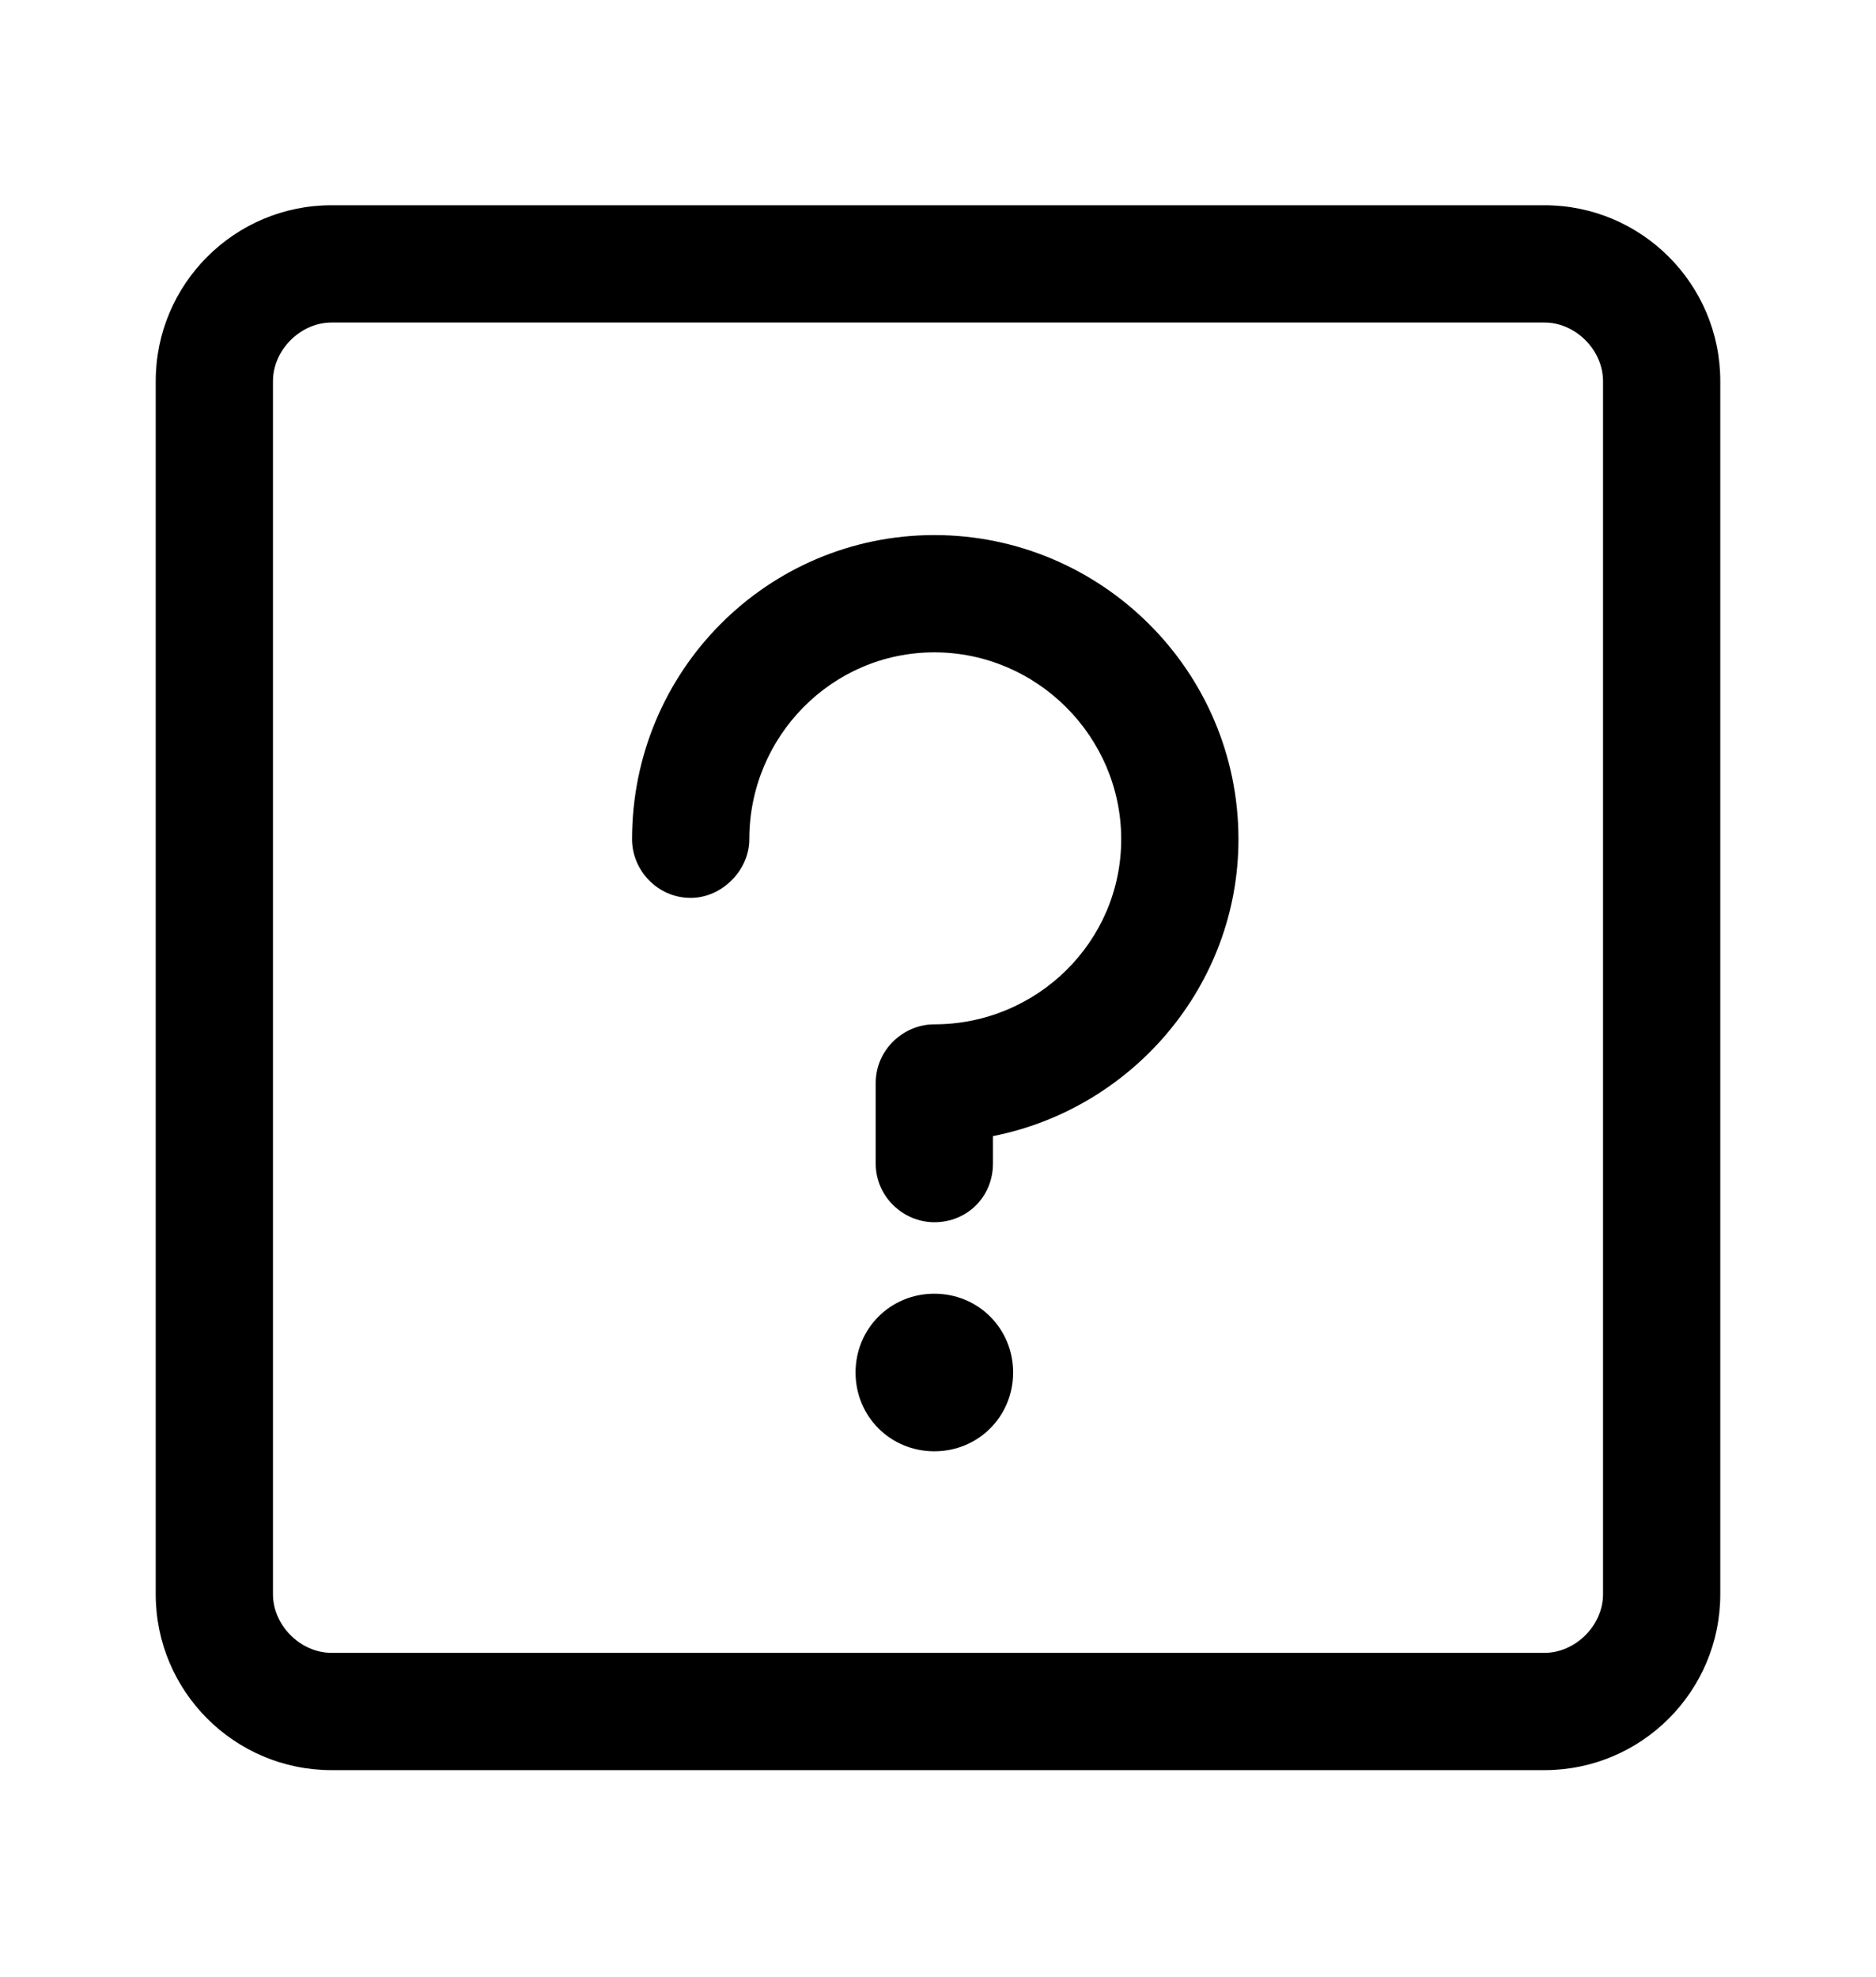 <svg xmlns="http://www.w3.org/2000/svg" viewBox="0 -1024 1024 1079">
	<path transform="translate(0 -37)" d="M181 -875C128 -875 85 -832 85 -779V-117C85 -64 128 -21 181 -21H843C896 -21 939 -64 939 -117V-779C939 -832 896 -875 843 -875ZM875 -117C875 -100 860 -85 843 -85H181C164 -85 149 -100 149 -117V-779C149 -796 164 -811 181 -811H843C860 -811 875 -796 875 -779ZM510 -695C419 -695 345 -621 345 -529C345 -512 359 -497 377 -497C394 -497 409 -512 409 -529C409 -585 454 -631 510 -631C566 -631 612 -585 612 -529C612 -473 566 -428 510 -428C493 -428 478 -414 478 -396V-352C478 -334 493 -320 510 -320C528 -320 542 -334 542 -352V-367C618 -382 676 -449 676 -529C676 -621 601 -695 510 -695ZM510 -281C534 -281 553 -262 553 -238C553 -214 534 -195 510 -195C486 -195 467 -214 467 -238C467 -262 486 -281 510 -281Z"/>
</svg>